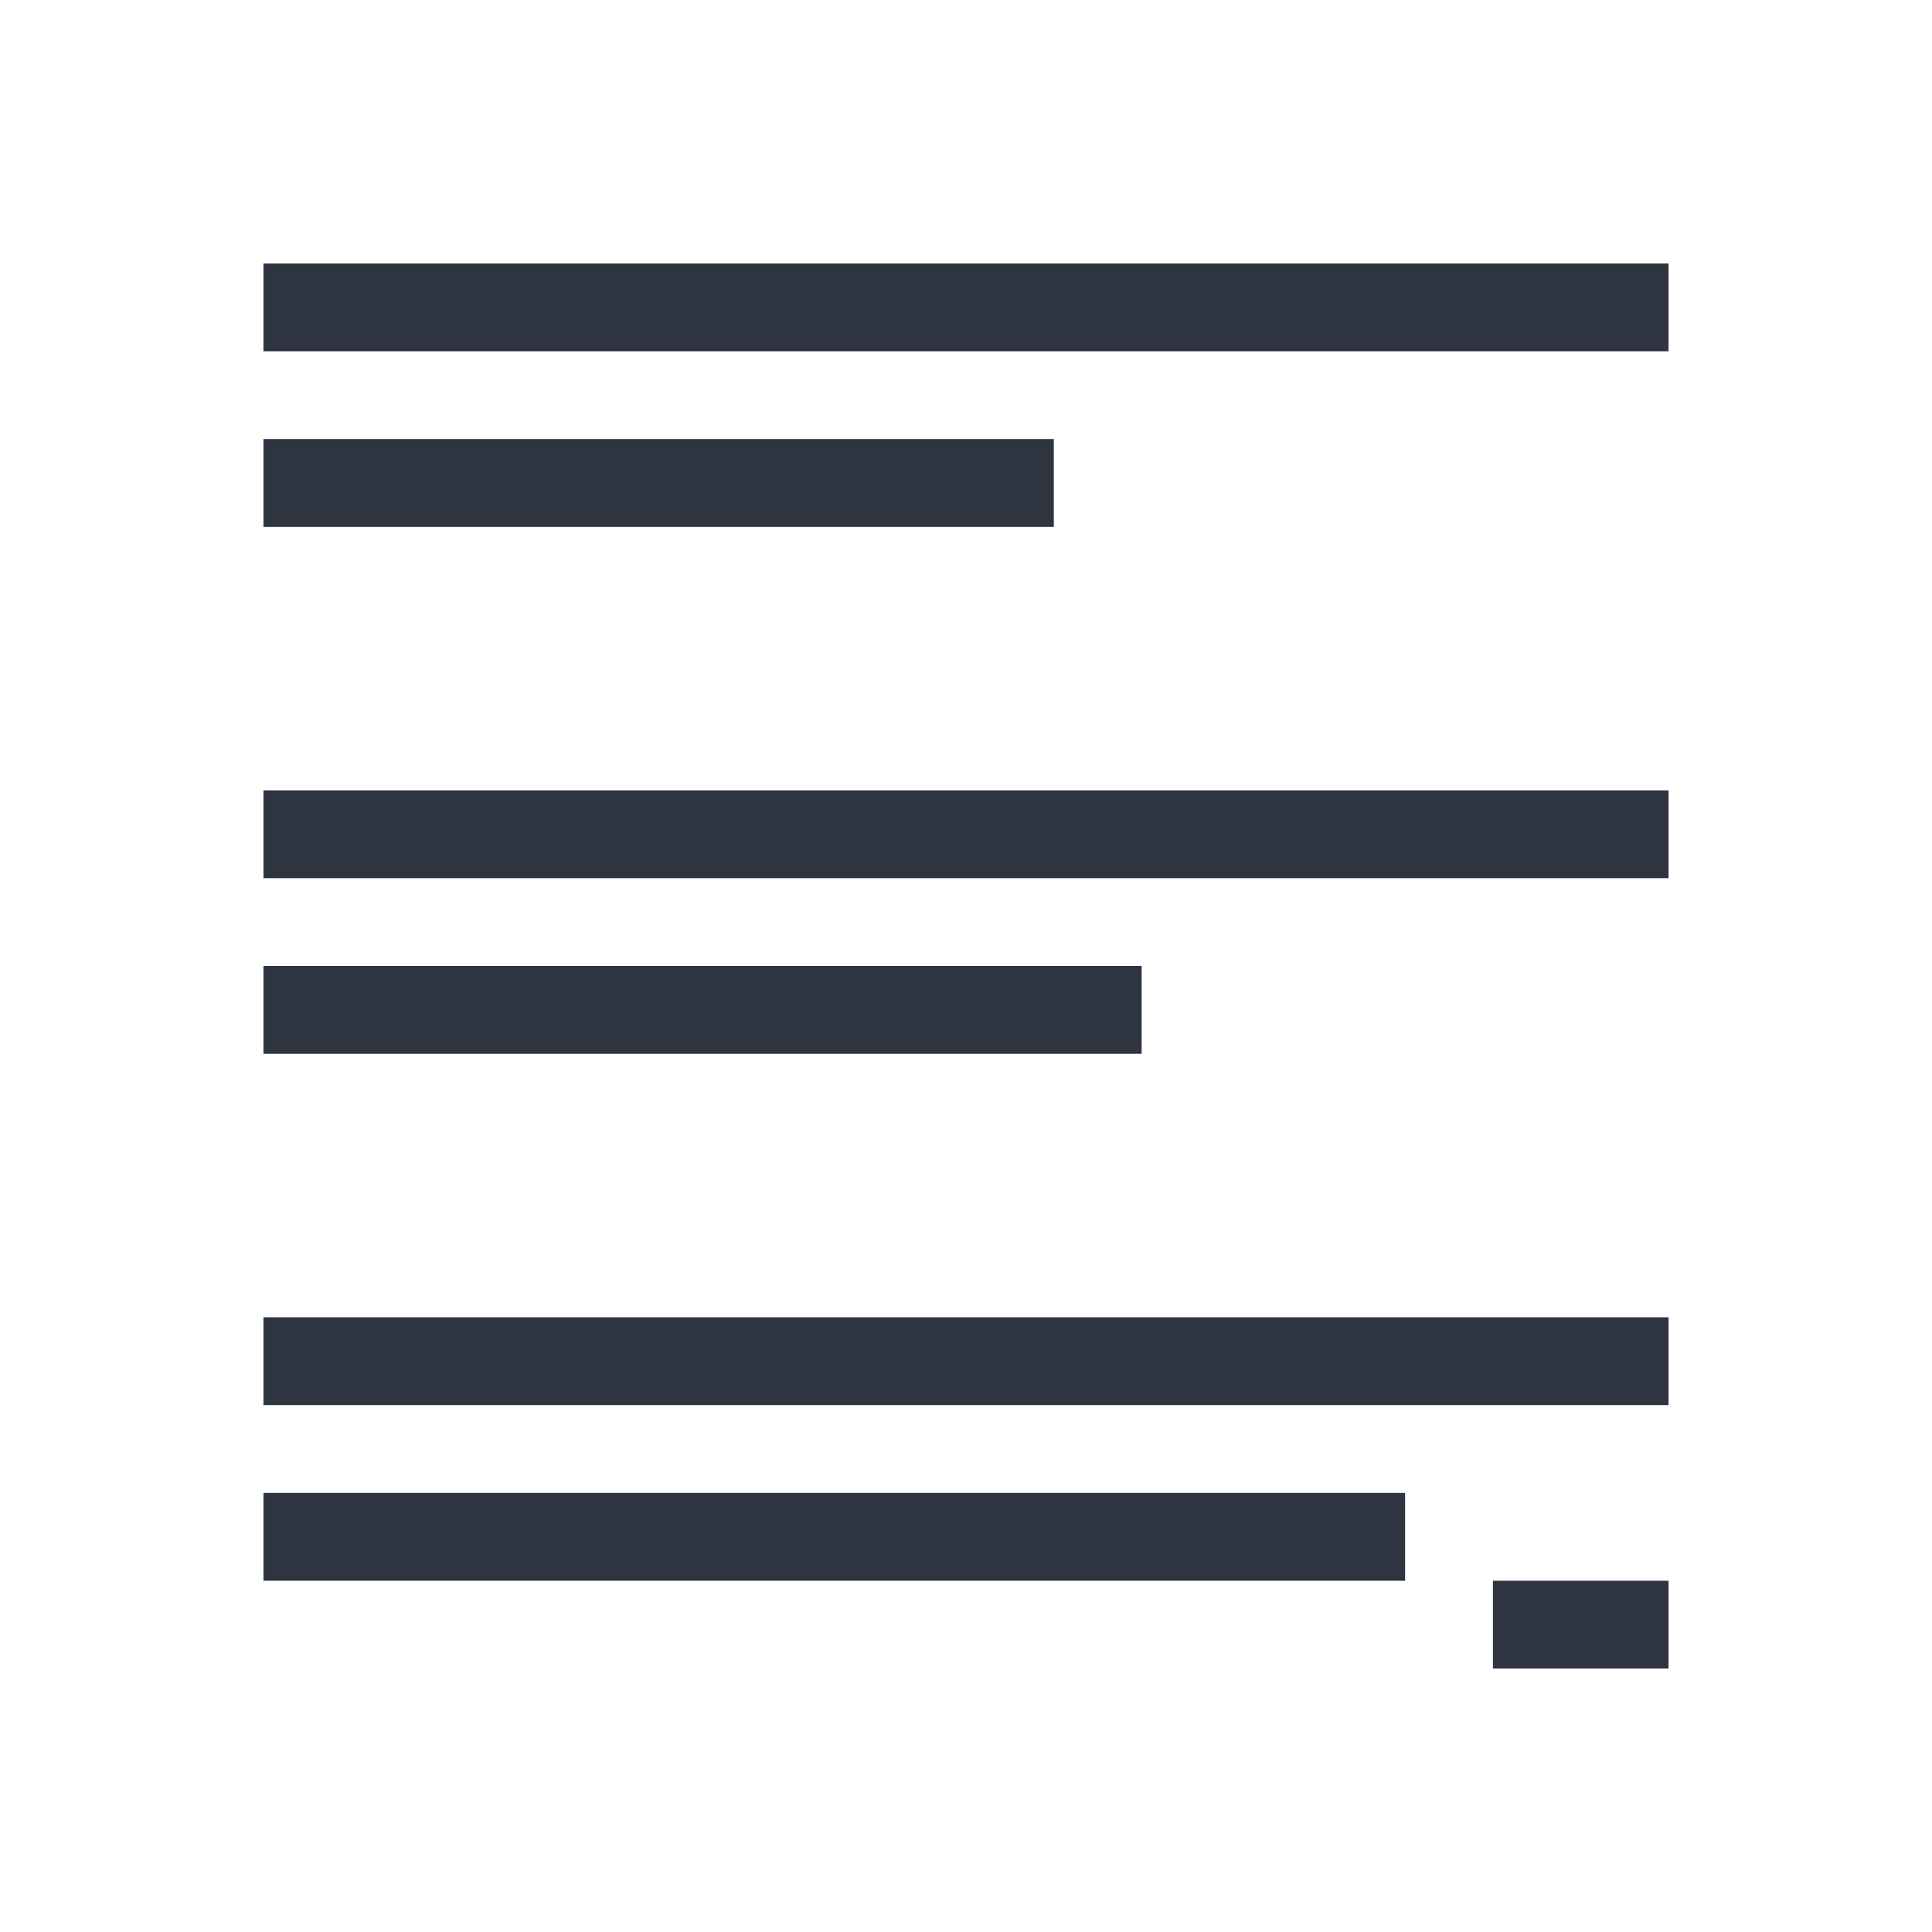 <svg xmlns="http://www.w3.org/2000/svg" viewBox="0 0 22 22">
 <defs>
  <style id="current-color-scheme" type="text/css">
   .ColorScheme-Text { color:#2e3440; } .ColorScheme-Highlight { color:#88c0d0; } .ColorScheme-NeutralText { color:#d08770; } .ColorScheme-PositiveText { color:#a3be8c; } .ColorScheme-NegativeText { color:#bf616a; }
  </style>
 </defs>
 <path class="ColorScheme-Text" d="m3 3v1h16v-1h-16zm0 2v1h9v-1h-9zm0 4v1h16v-1h-16zm0 2v1h10v-1h-10zm0 4v1h16v-1h-16zm0 2v1h13v-1h-13zm14 1v1h2v-1h-2z" fill="currentColor" />
</svg>